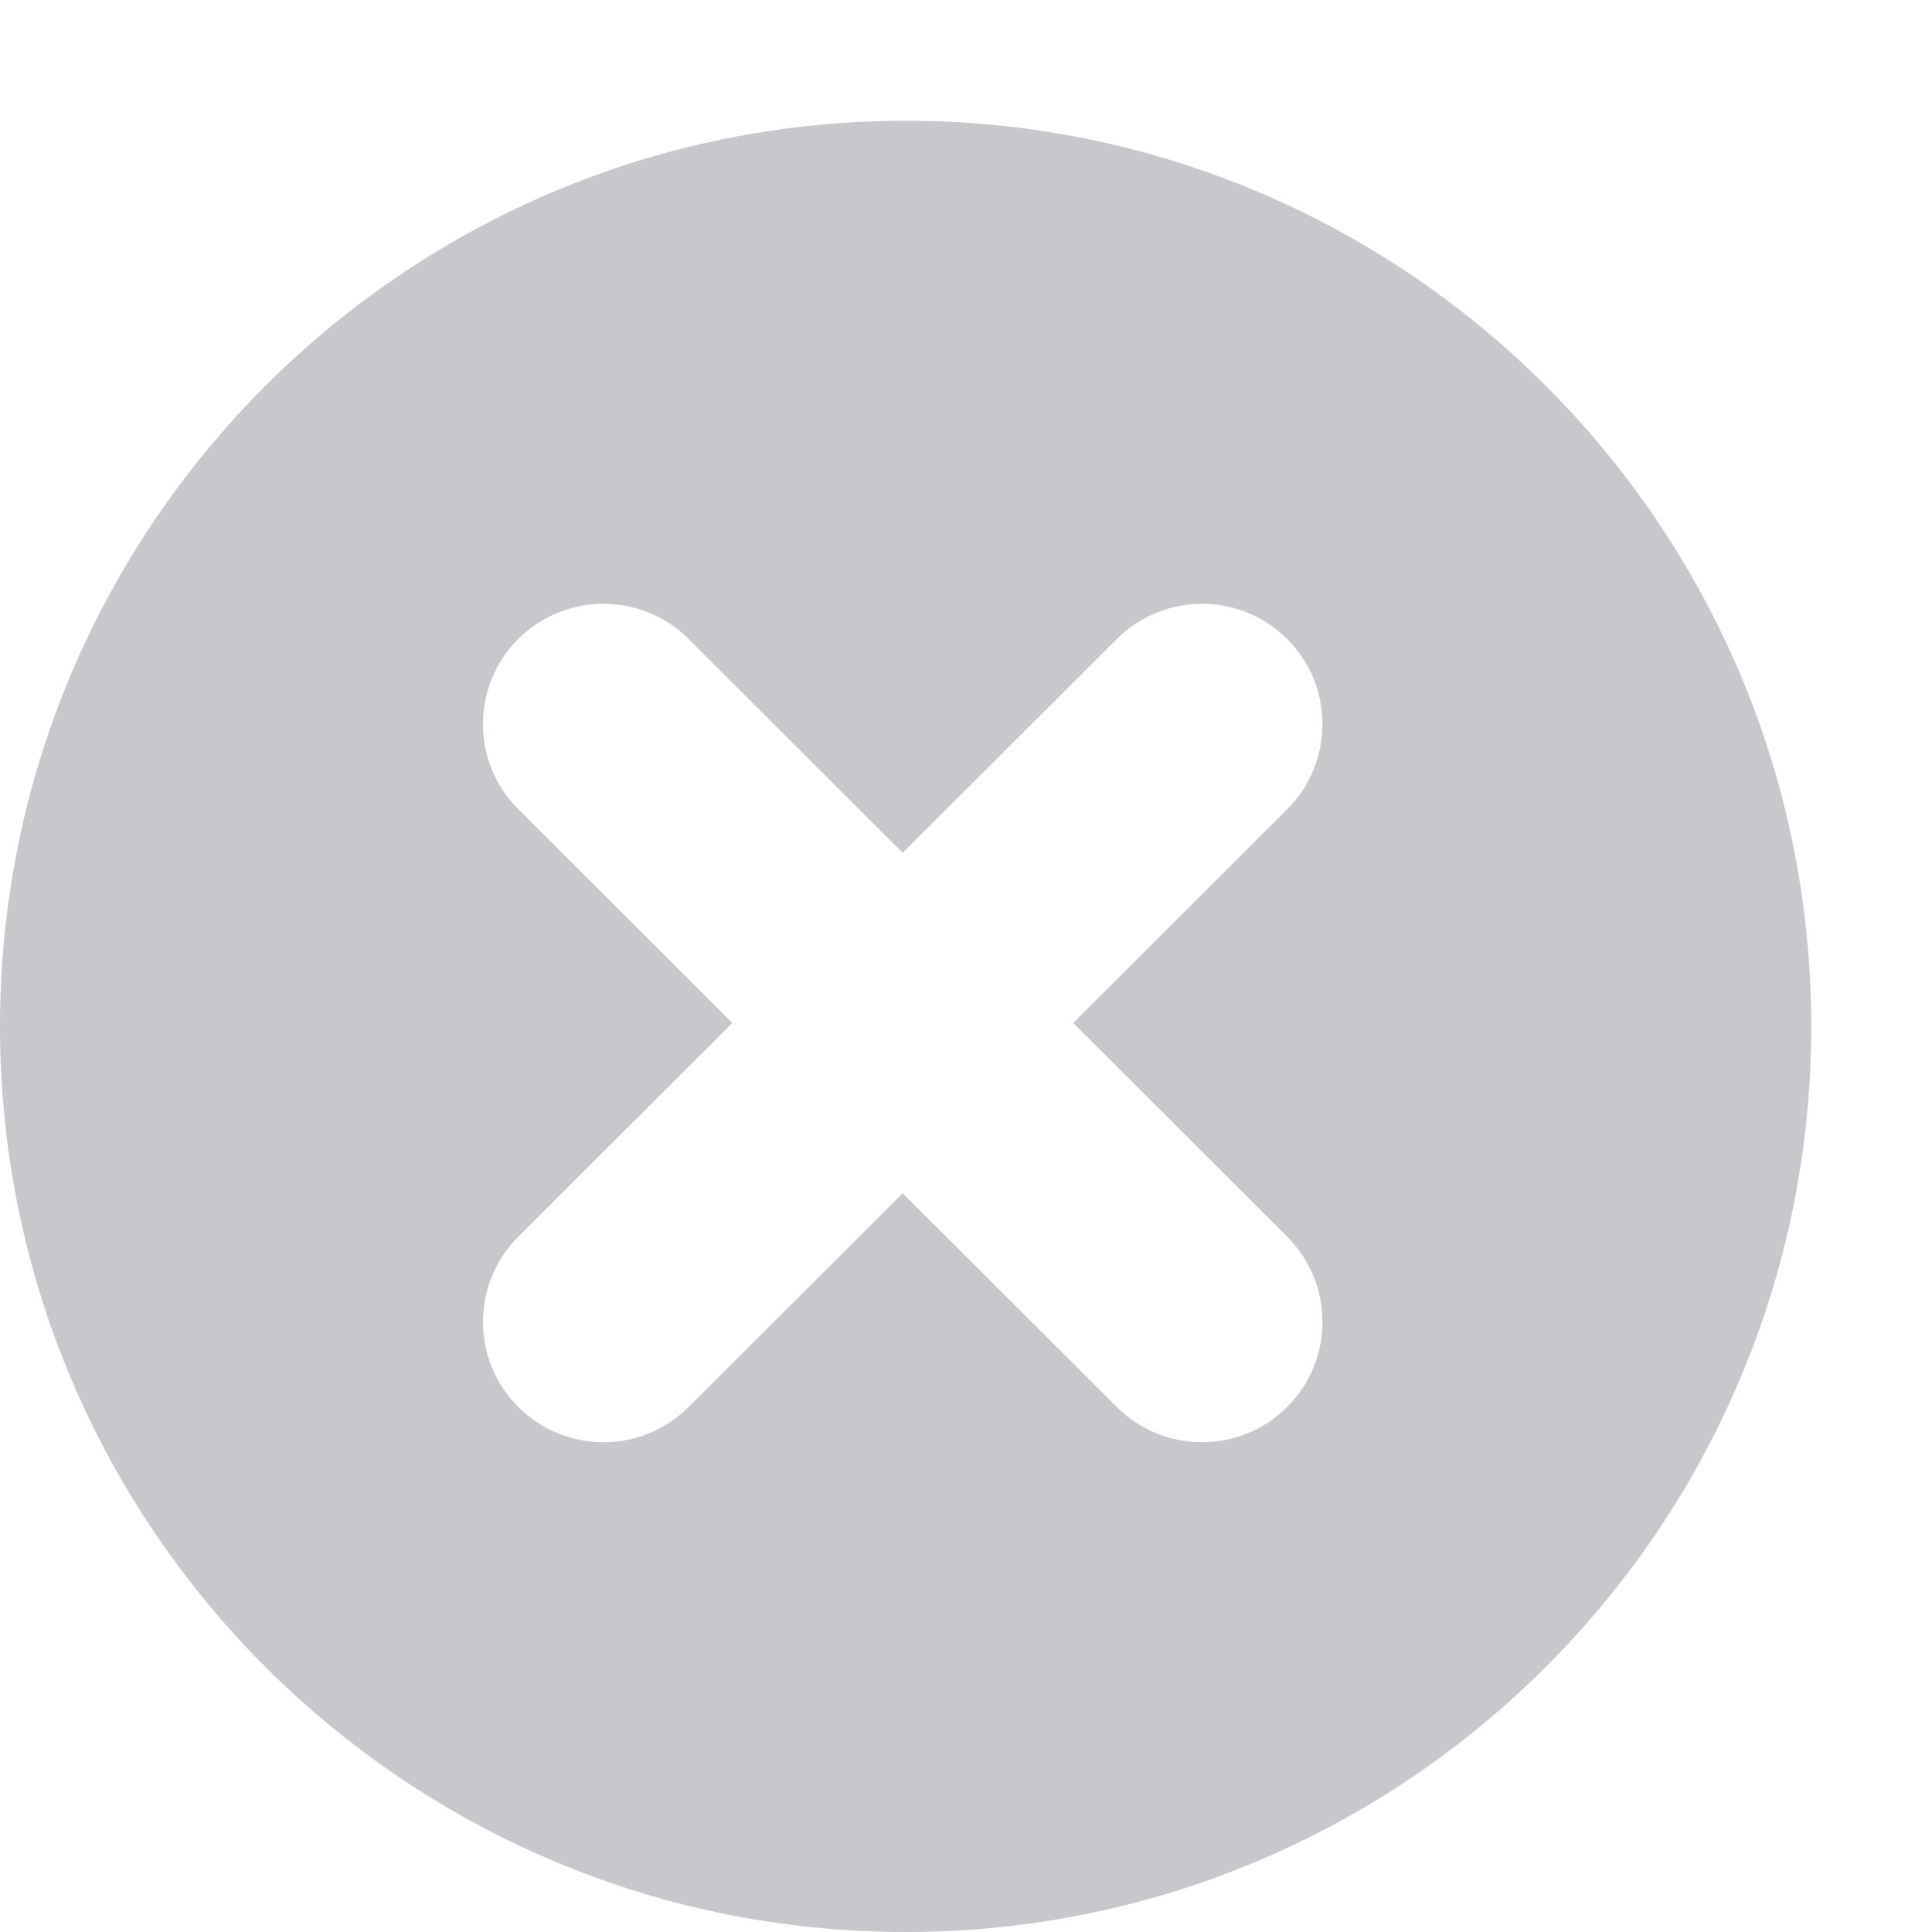 <?xml version="1.0" encoding="UTF-8" standalone="no"?>
<svg width="16px" height="16px" viewBox="0 0 16 16" version="1.1" xmlns="http://www.w3.org/2000/svg" xmlns:xlink="http://www.w3.org/1999/xlink">
    <!-- Generator: Sketch 47.1 (45422) - http://www.bohemiancoding.com/sketch -->
    <title>删除@2x</title>
    <desc>Created with Sketch.</desc>
    <defs></defs>
    <g id="icon" stroke="none" stroke-width="1" fill="none" fill-rule="evenodd">
        <g id="删除" fill="#C7C7CC">
            <g id="搜索">
                <path d="M7.476,7.062 L5.703,5.292 C5.313,4.903 4.682,4.903 4.292,5.292 L4.292,5.292 L4.292,5.292 C4.292,5.293 4.292,5.293 4.291,5.293 C3.902,5.682 3.903,6.313 4.292,6.702 L6.065,8.472 L4.292,10.242 L4.292,10.242 C3.903,10.631 3.902,11.262 4.291,11.651 C4.292,11.651 4.292,11.652 4.292,11.652 L4.292,11.652 L4.292,11.652 C4.682,12.041 5.313,12.042 5.703,11.652 L7.476,9.882 L9.249,11.652 C9.639,12.042 10.271,12.041 10.66,11.652 L10.66,11.652 L10.66,11.652 C10.661,11.652 10.661,11.651 10.661,11.651 C11.05,11.262 11.049,10.631 10.66,10.242 L10.66,10.242 L8.888,8.472 L10.66,6.702 C11.049,6.313 11.05,5.682 10.661,5.293 C10.661,5.293 10.661,5.293 10.66,5.292 L10.66,5.292 L10.66,5.292 C10.271,4.903 9.639,4.903 9.249,5.292 L7.476,7.062 Z M7.5,16 C3.358,16 0,12.642 0,8.5 C0,4.358 3.358,1 7.5,1 C11.642,1 15,4.358 15,8.5 C15,12.642 11.642,16 7.5,16 Z" id="Combined-Shape"></path>
            </g>
        </g>
    </g>
</svg>